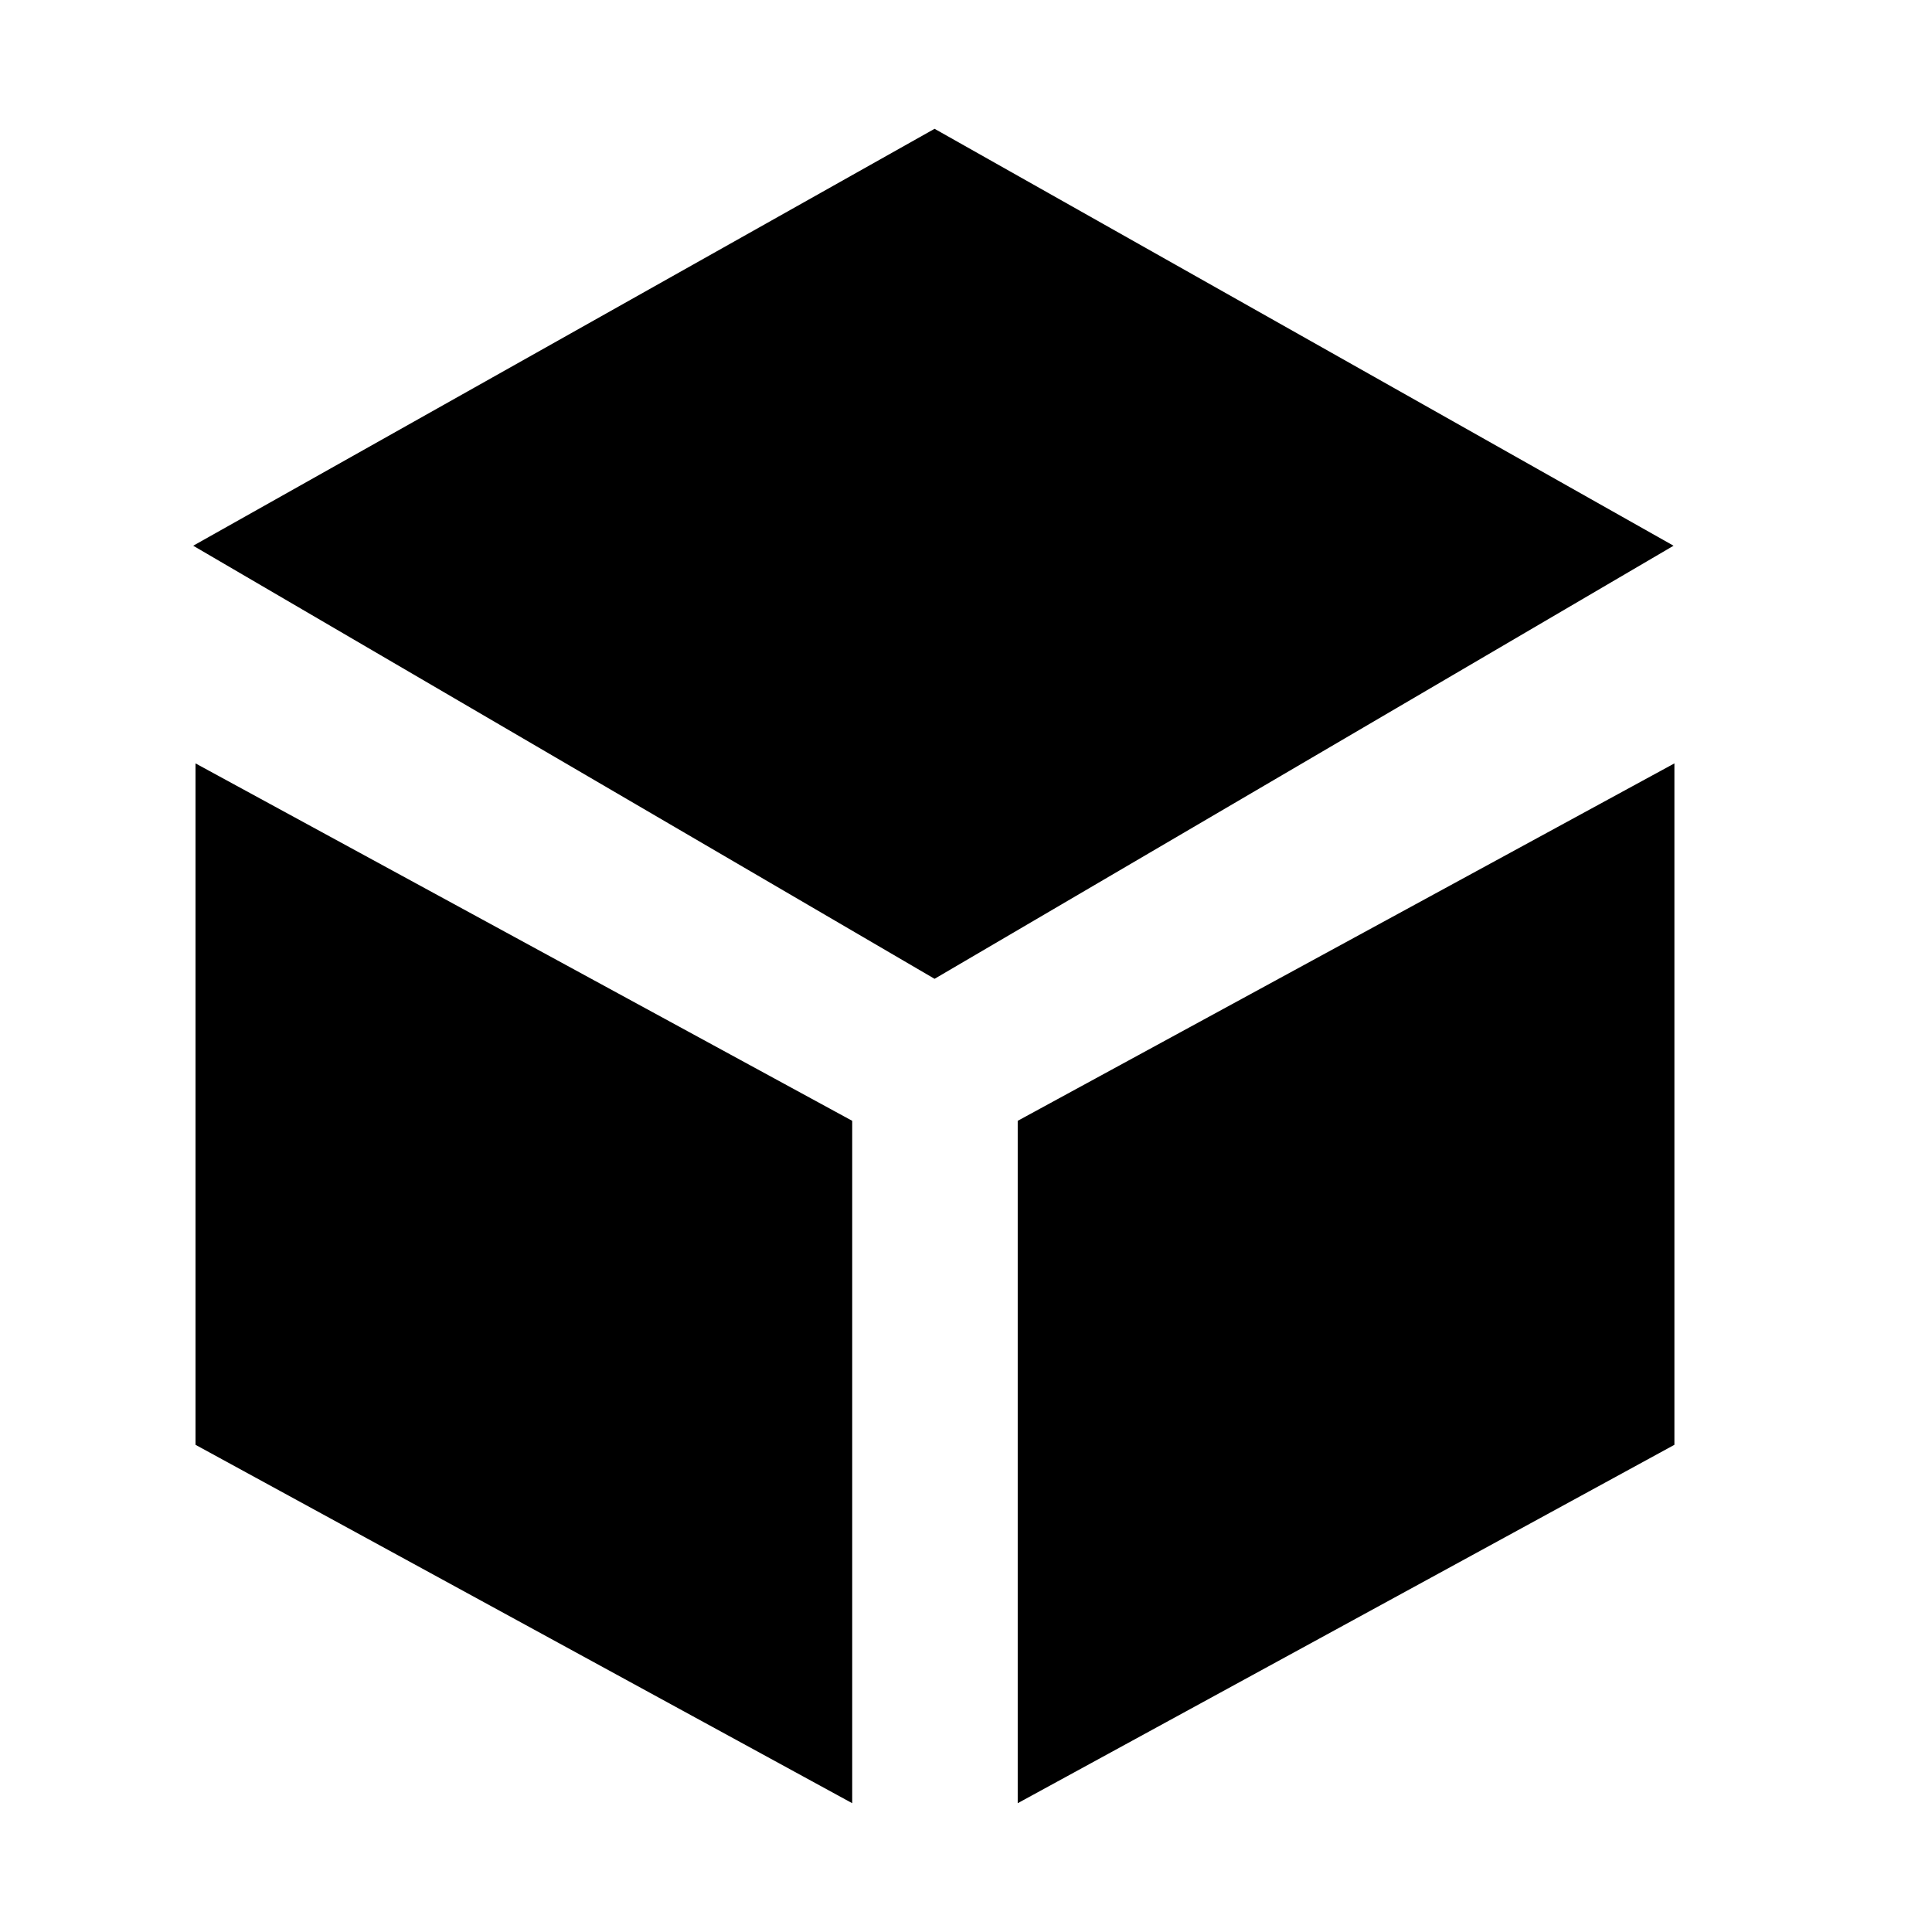 <?xml version="1.0" encoding="UTF-8"?>
<svg width="30px" height="30px" viewBox="0 0 30 30" version="1.1" xmlns="http://www.w3.org/2000/svg" xmlns:xlink="http://www.w3.org/1999/xlink">
    <!-- Generator: Sketch 42 (36781) - http://www.bohemiancoding.com/sketch -->
    <title>Plugins</title>
    <desc>Created with Sketch.</desc>
    <defs></defs>
    <g id="Page-1" stroke="none" stroke-width="1" fill="none" fill-rule="evenodd">
        <g id="Plugins" fill="#000000">
            <path d="M14.512,2 L25.987,8.474 L14.512,15.199 L3,8.474 L14.512,2 Z M3.036,11.854 L13.233,17.404 L13.233,28 L3.036,22.435 L3.036,11.854 Z M26,11.854 L26,22.435 L15.803,28 L15.803,17.404 L26,11.854 Z"></path>
        </g>
    </g>
</svg>